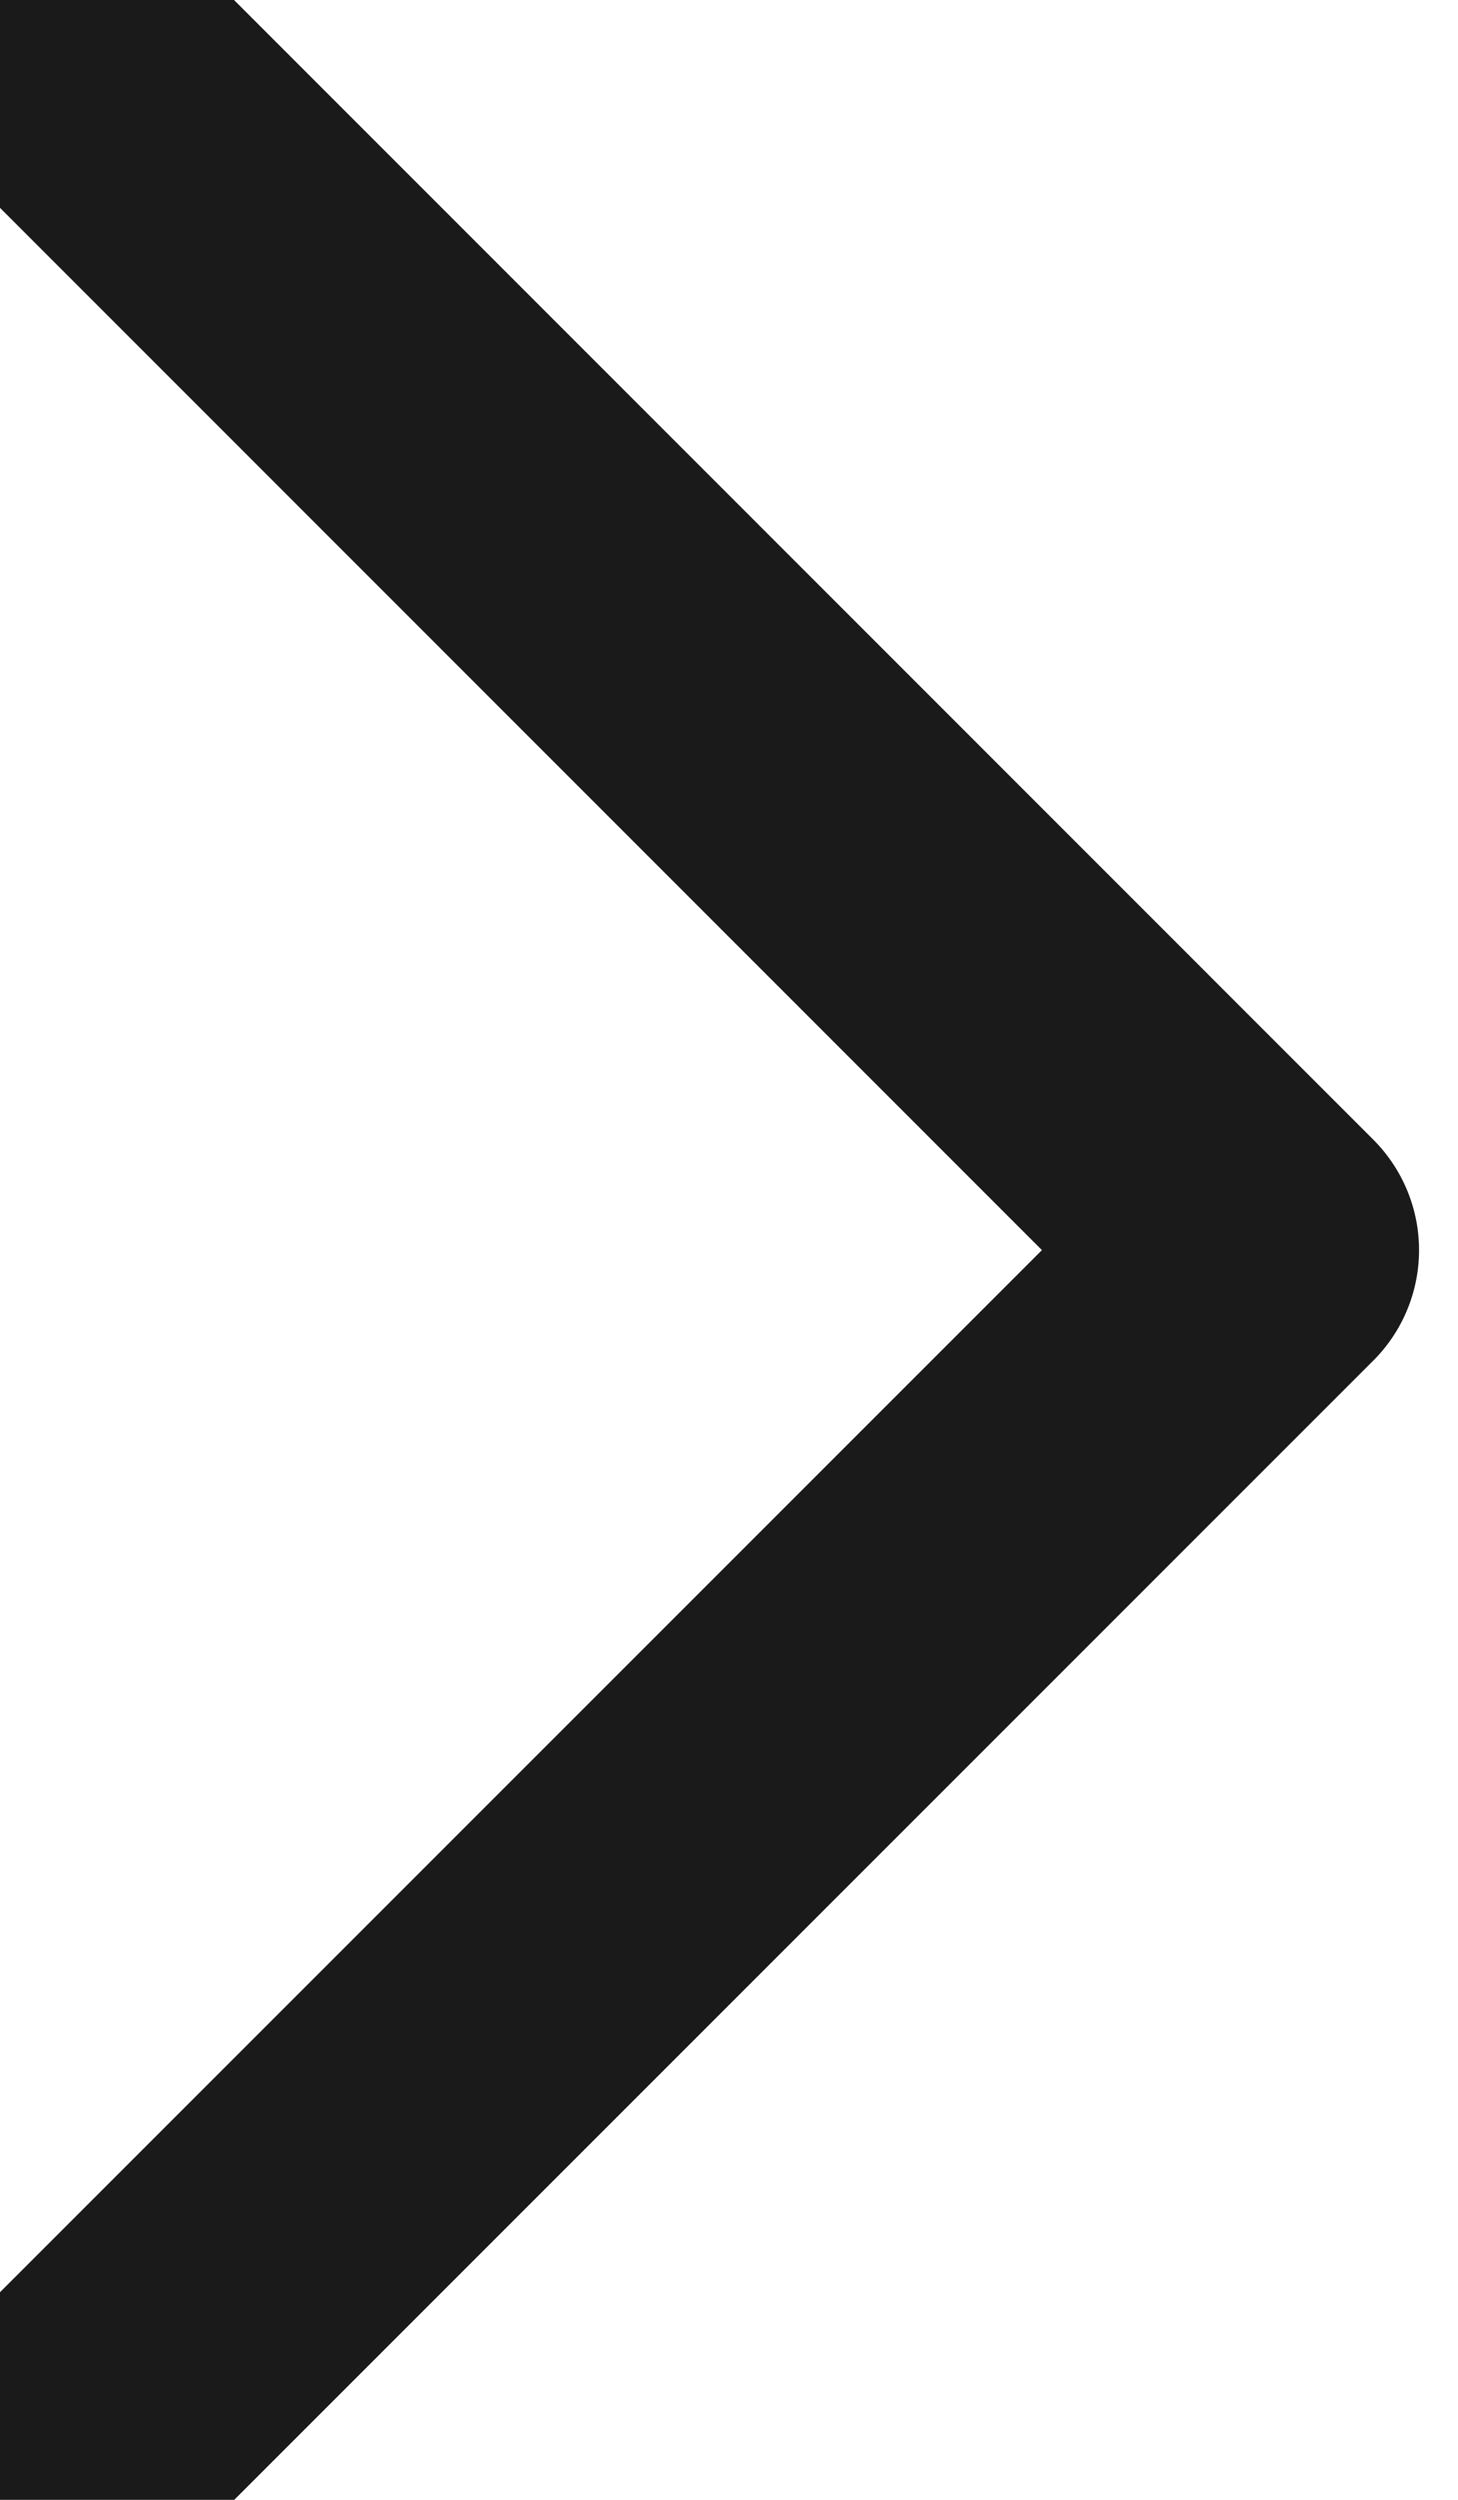 <svg width="7" height="12" viewBox="0 0 7 12" fill="none" xmlns="http://www.w3.org/2000/svg">
<path d="M0.23 0.167L6.063 6.001L0.23 11.834" stroke="#1A1A1A" stroke-width="1.5" stroke-linecap="round" stroke-linejoin="round"/>
</svg>
